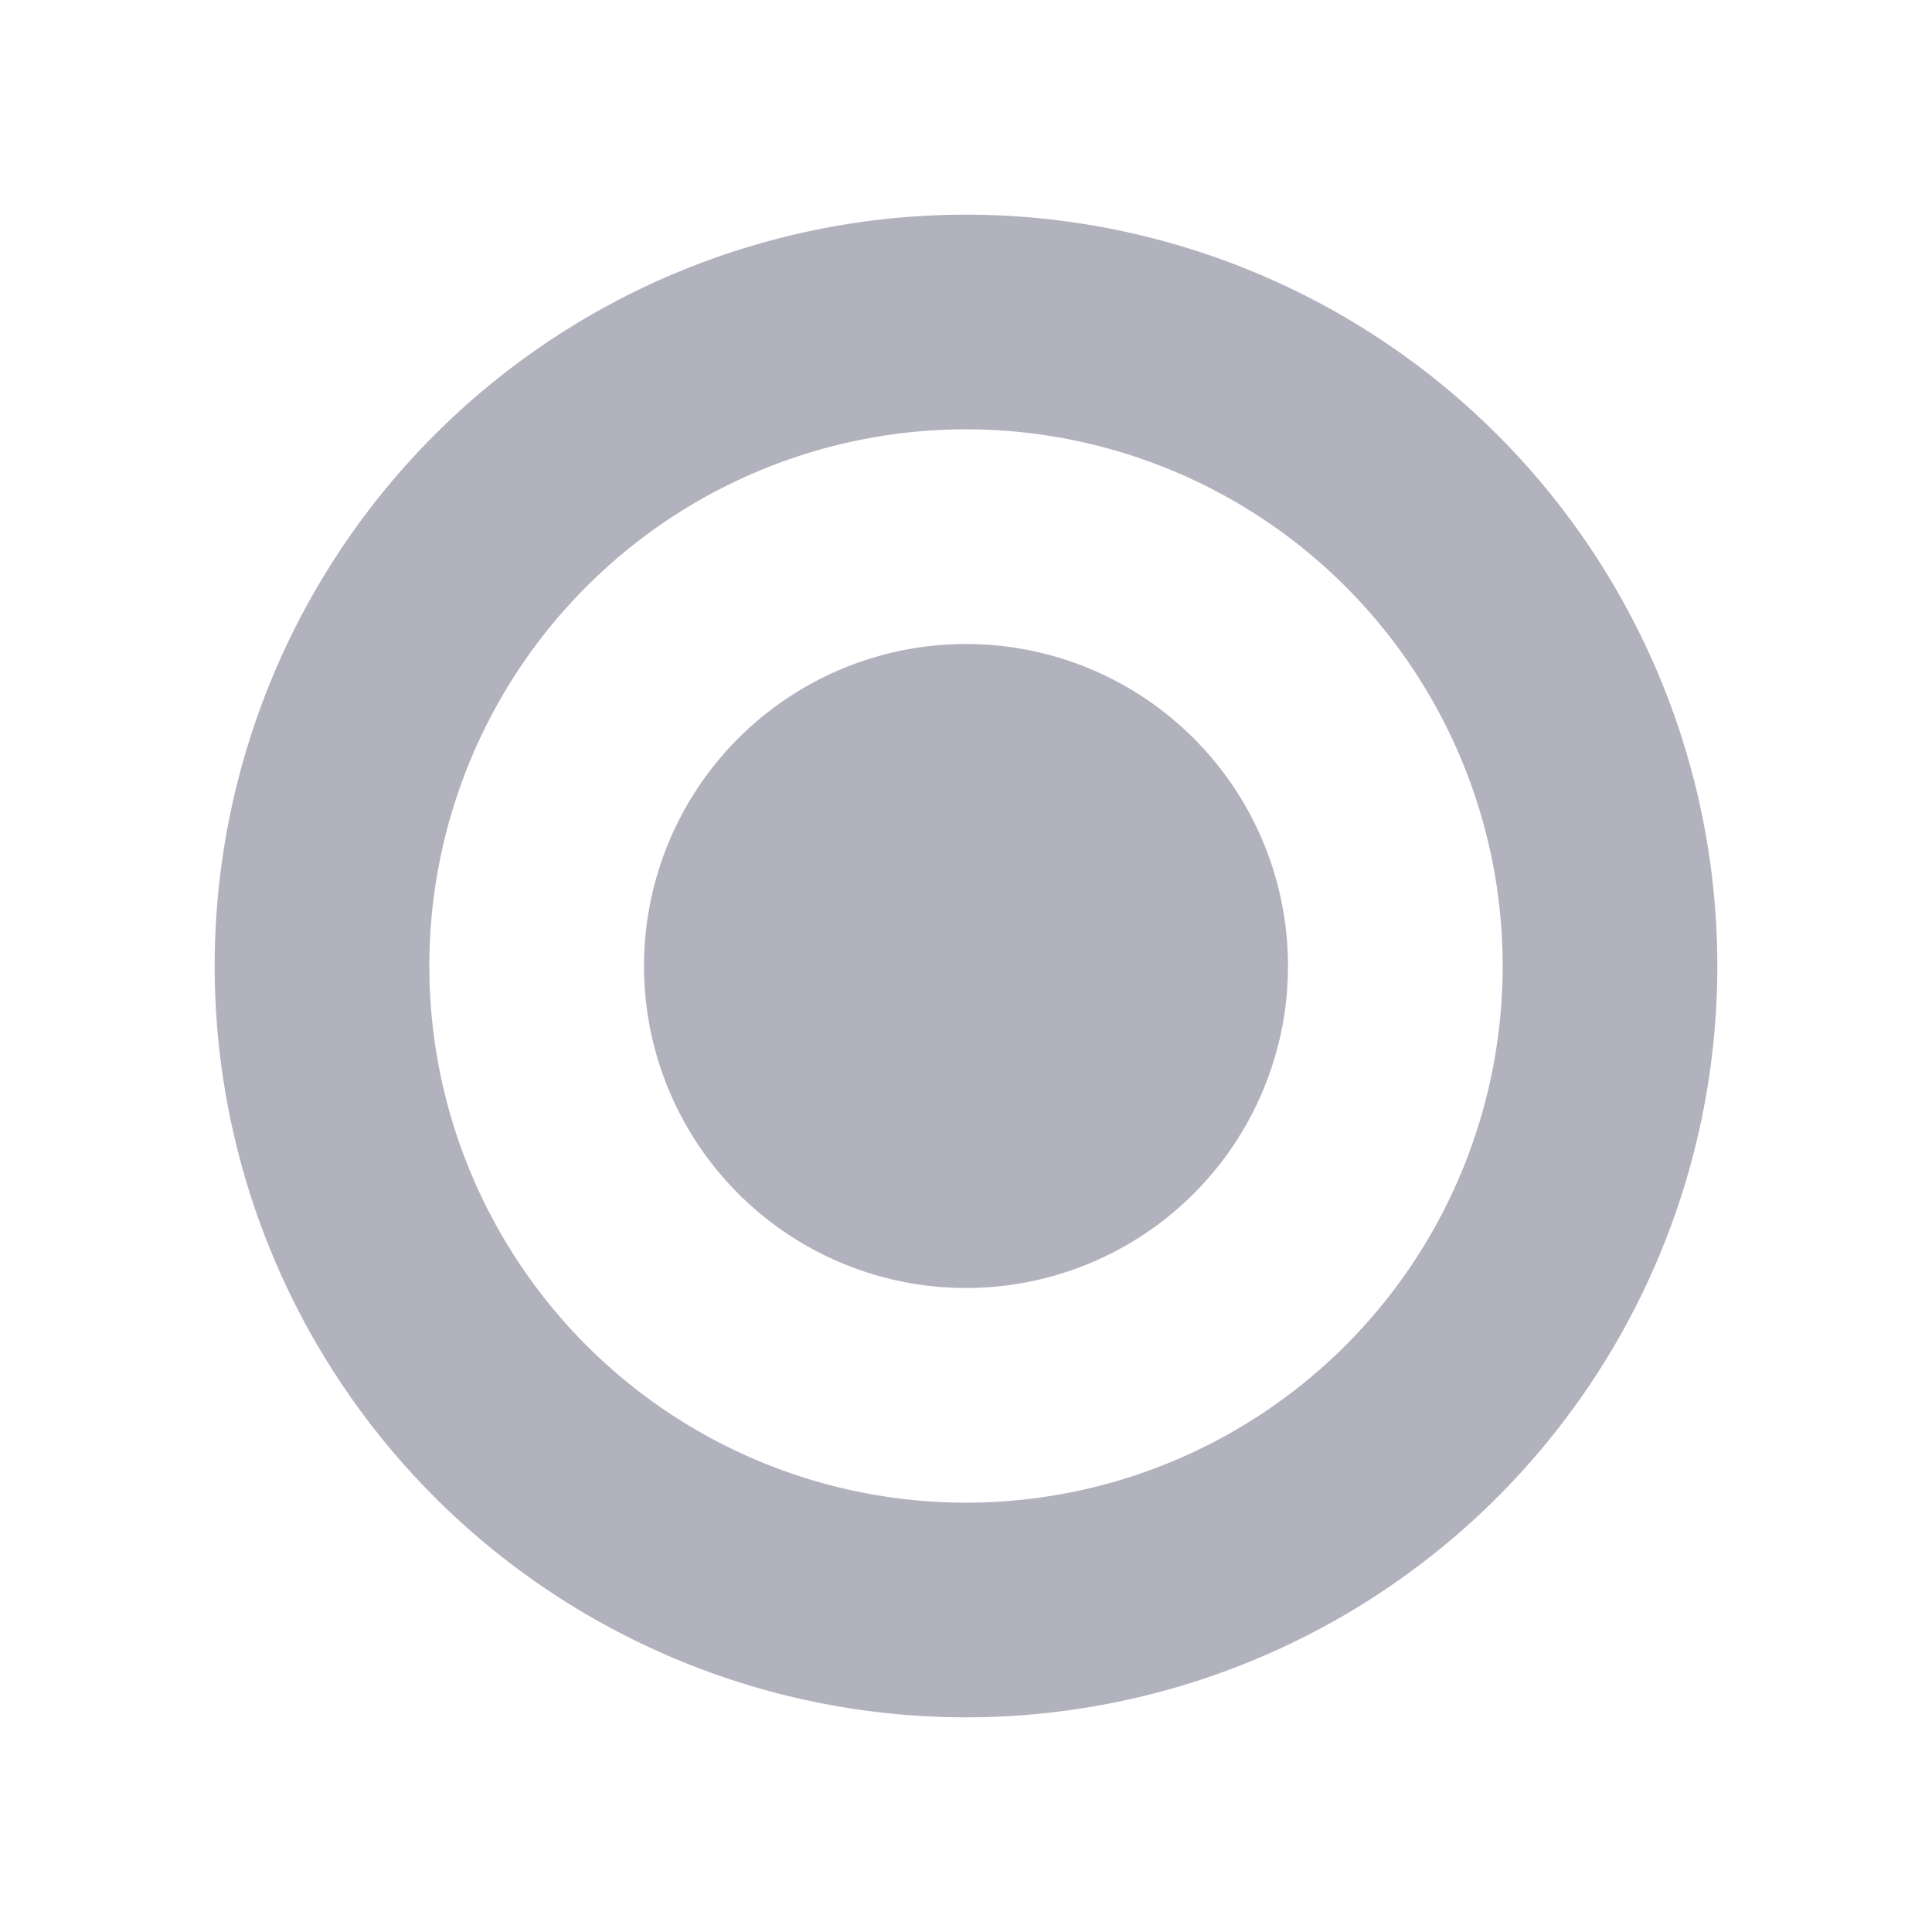<svg xmlns="http://www.w3.org/2000/svg" width="18" height="18" fill="none"><path fill="#B2B2BF" d="M9 12a3 3 0 1 0 0-6 3 3 0 0 0 0 6z"/><path fill="#B2B2BF" fill-rule="evenodd" d="M16 9A7 7 0 1 1 2 9a7 7 0 0 1 14 0zm-2 0A5 5 0 1 1 4 9a5 5 0 0 1 10 0z" clip-rule="evenodd"/></svg>